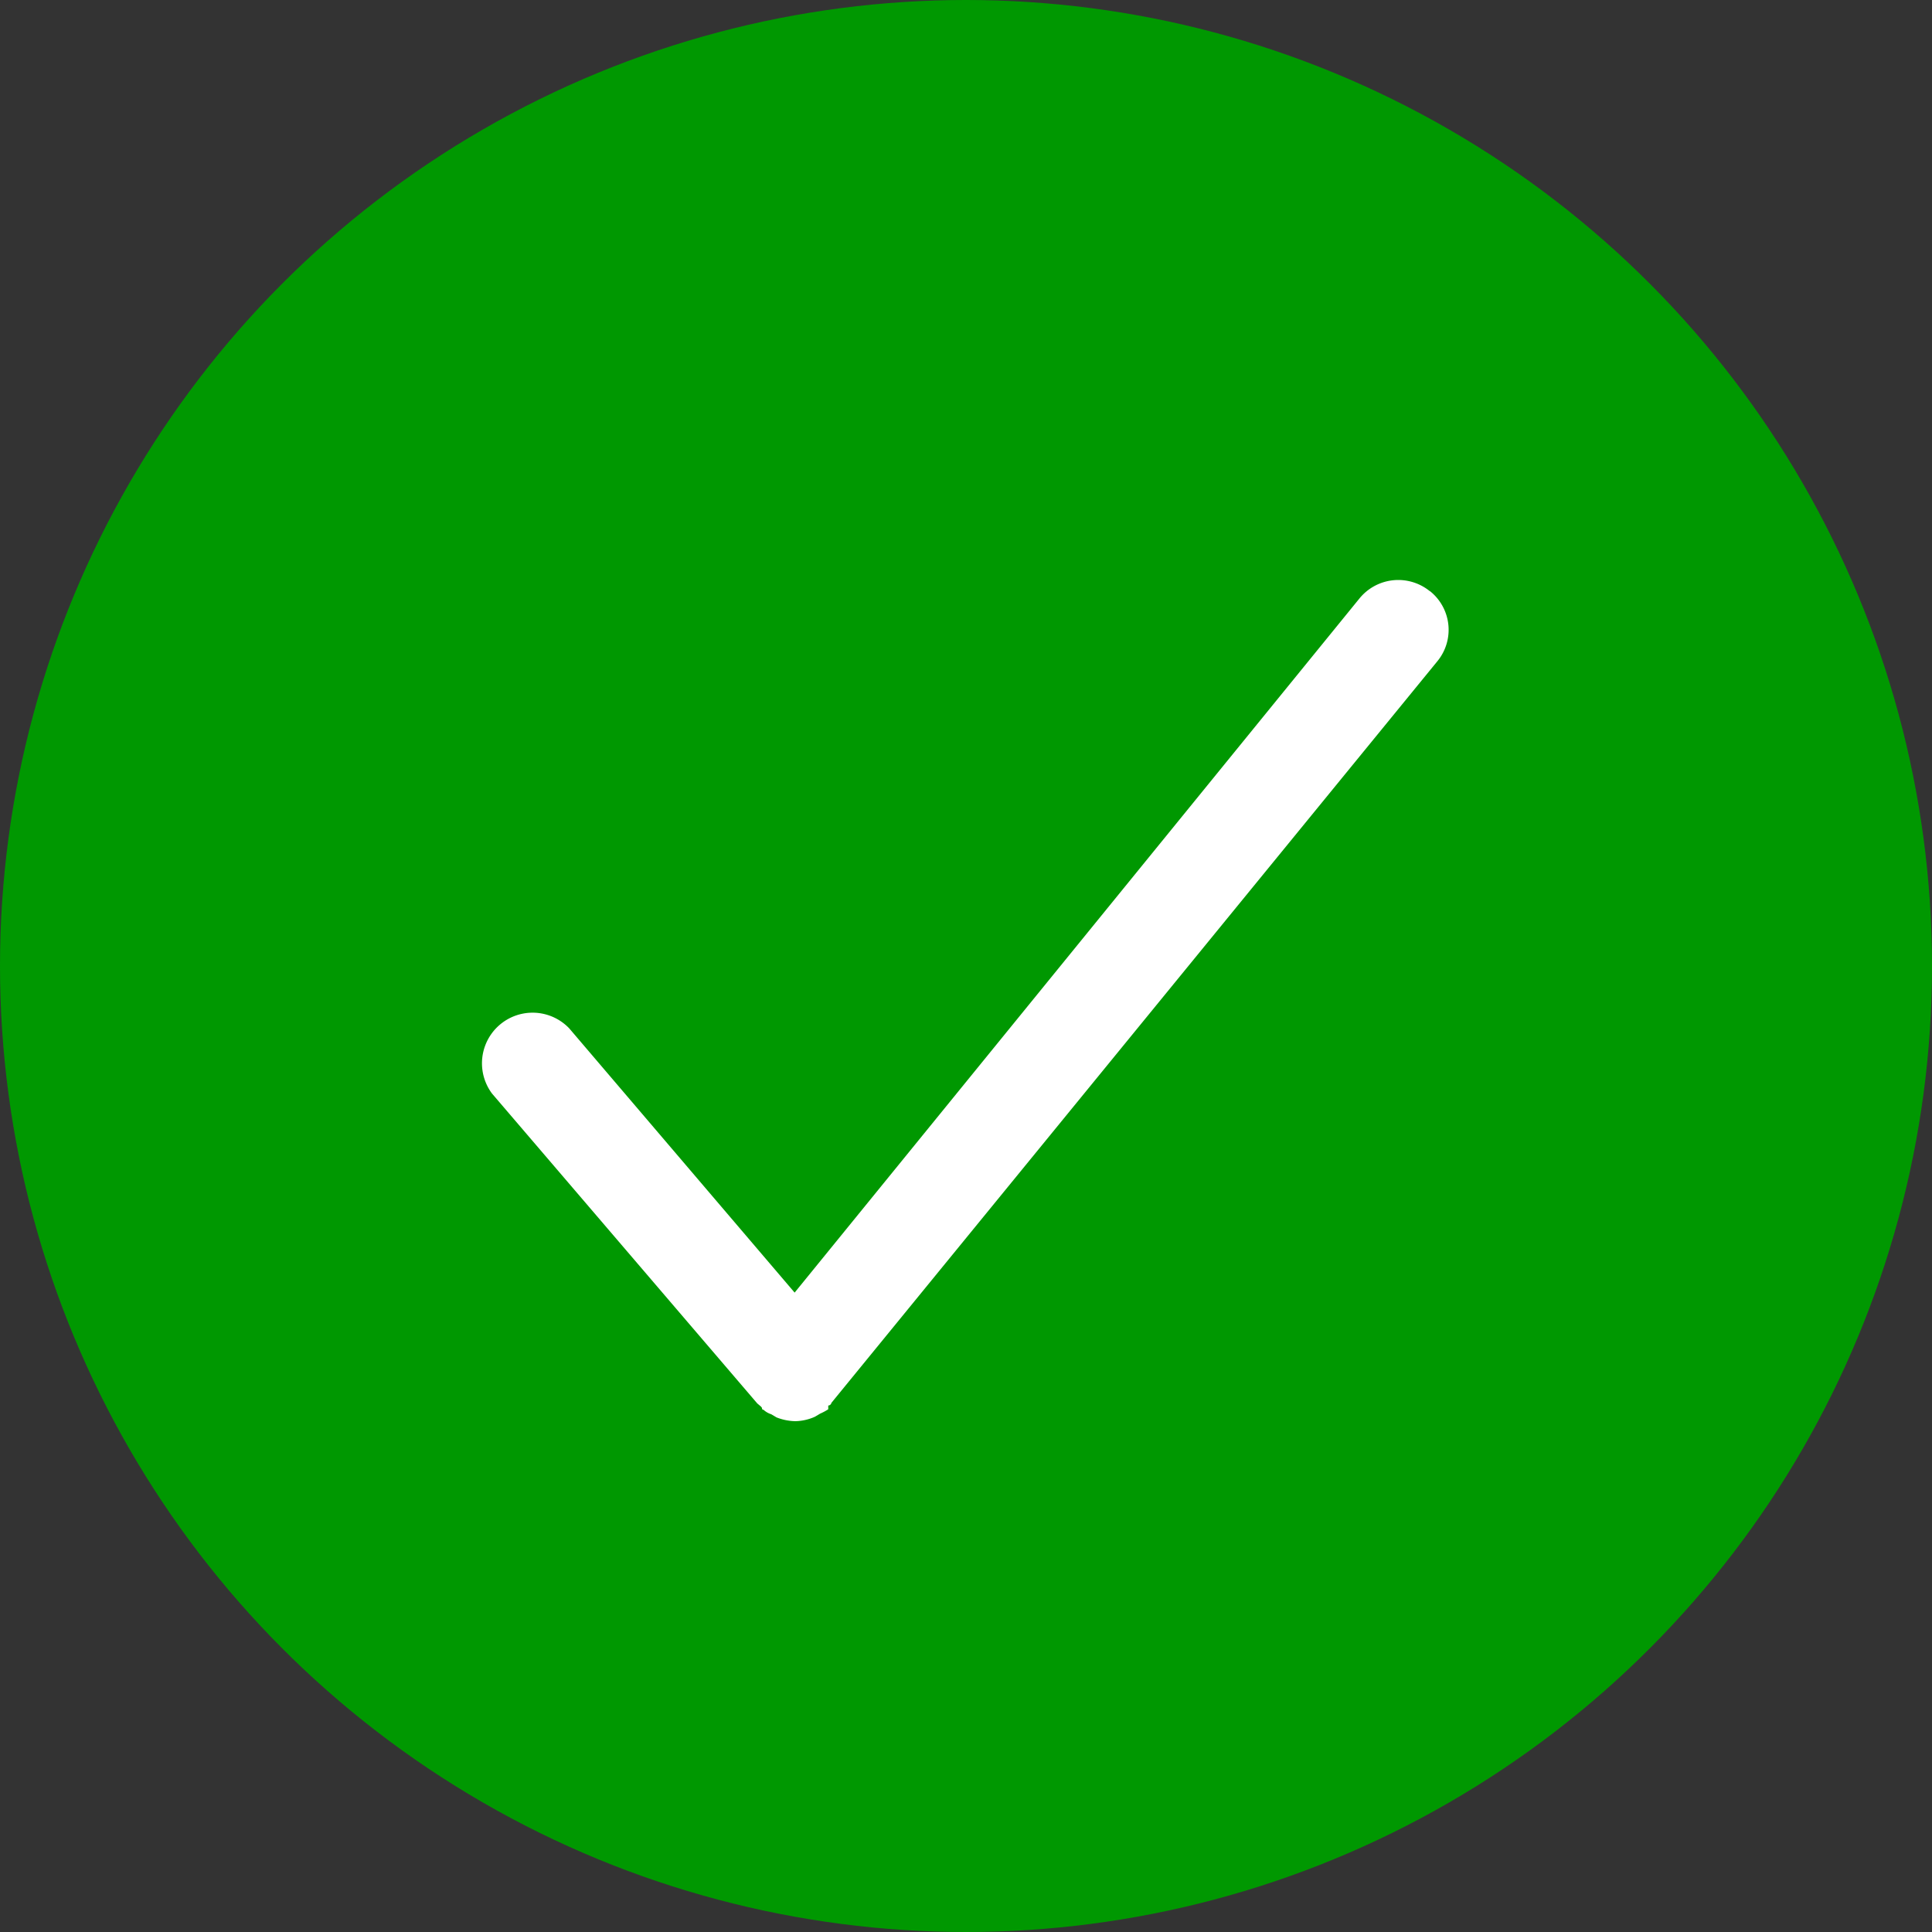 <svg xmlns="http://www.w3.org/2000/svg" width="20" height="20" viewBox="0 0 20 20">
    <rect x="0" y="0" width="20" height="20" fill="#333333" stroke="none"/>
    <g transform="translate(-210 -235)">
        <circle data-name="Ellipse 80" cx="10" cy="10" r="10" transform="translate(210 235)" style="fill:#009801"/>
        <g data-name="Group 389">
            <path d="M10.851 2.3a.518.518 0 0 0-.73.072L4.273 9.559 1.94 6.824a.524.524 0 0 0-.8.674l2.746 3.208.033.028c.033.028 0 .028.033.039a.217.217 0 0 0 .078.045l.056.033a.557.557 0 0 0 .195.039.524.524 0 0 0 .2-.045l.056-.033a.607.607 0 0 0 .084-.045v-.039a.035.035 0 0 0 .033-.028l6.271-7.675a.512.512 0 0 0-.078-.73z" transform="translate(213.953 238.822)" style="fill:#fff"/>
            <path data-name="Rectangle 1772" transform="translate(215 240)" style="fill:none" d="M0 0h10v10H0z"/>
        </g>
    </g>
</svg>
